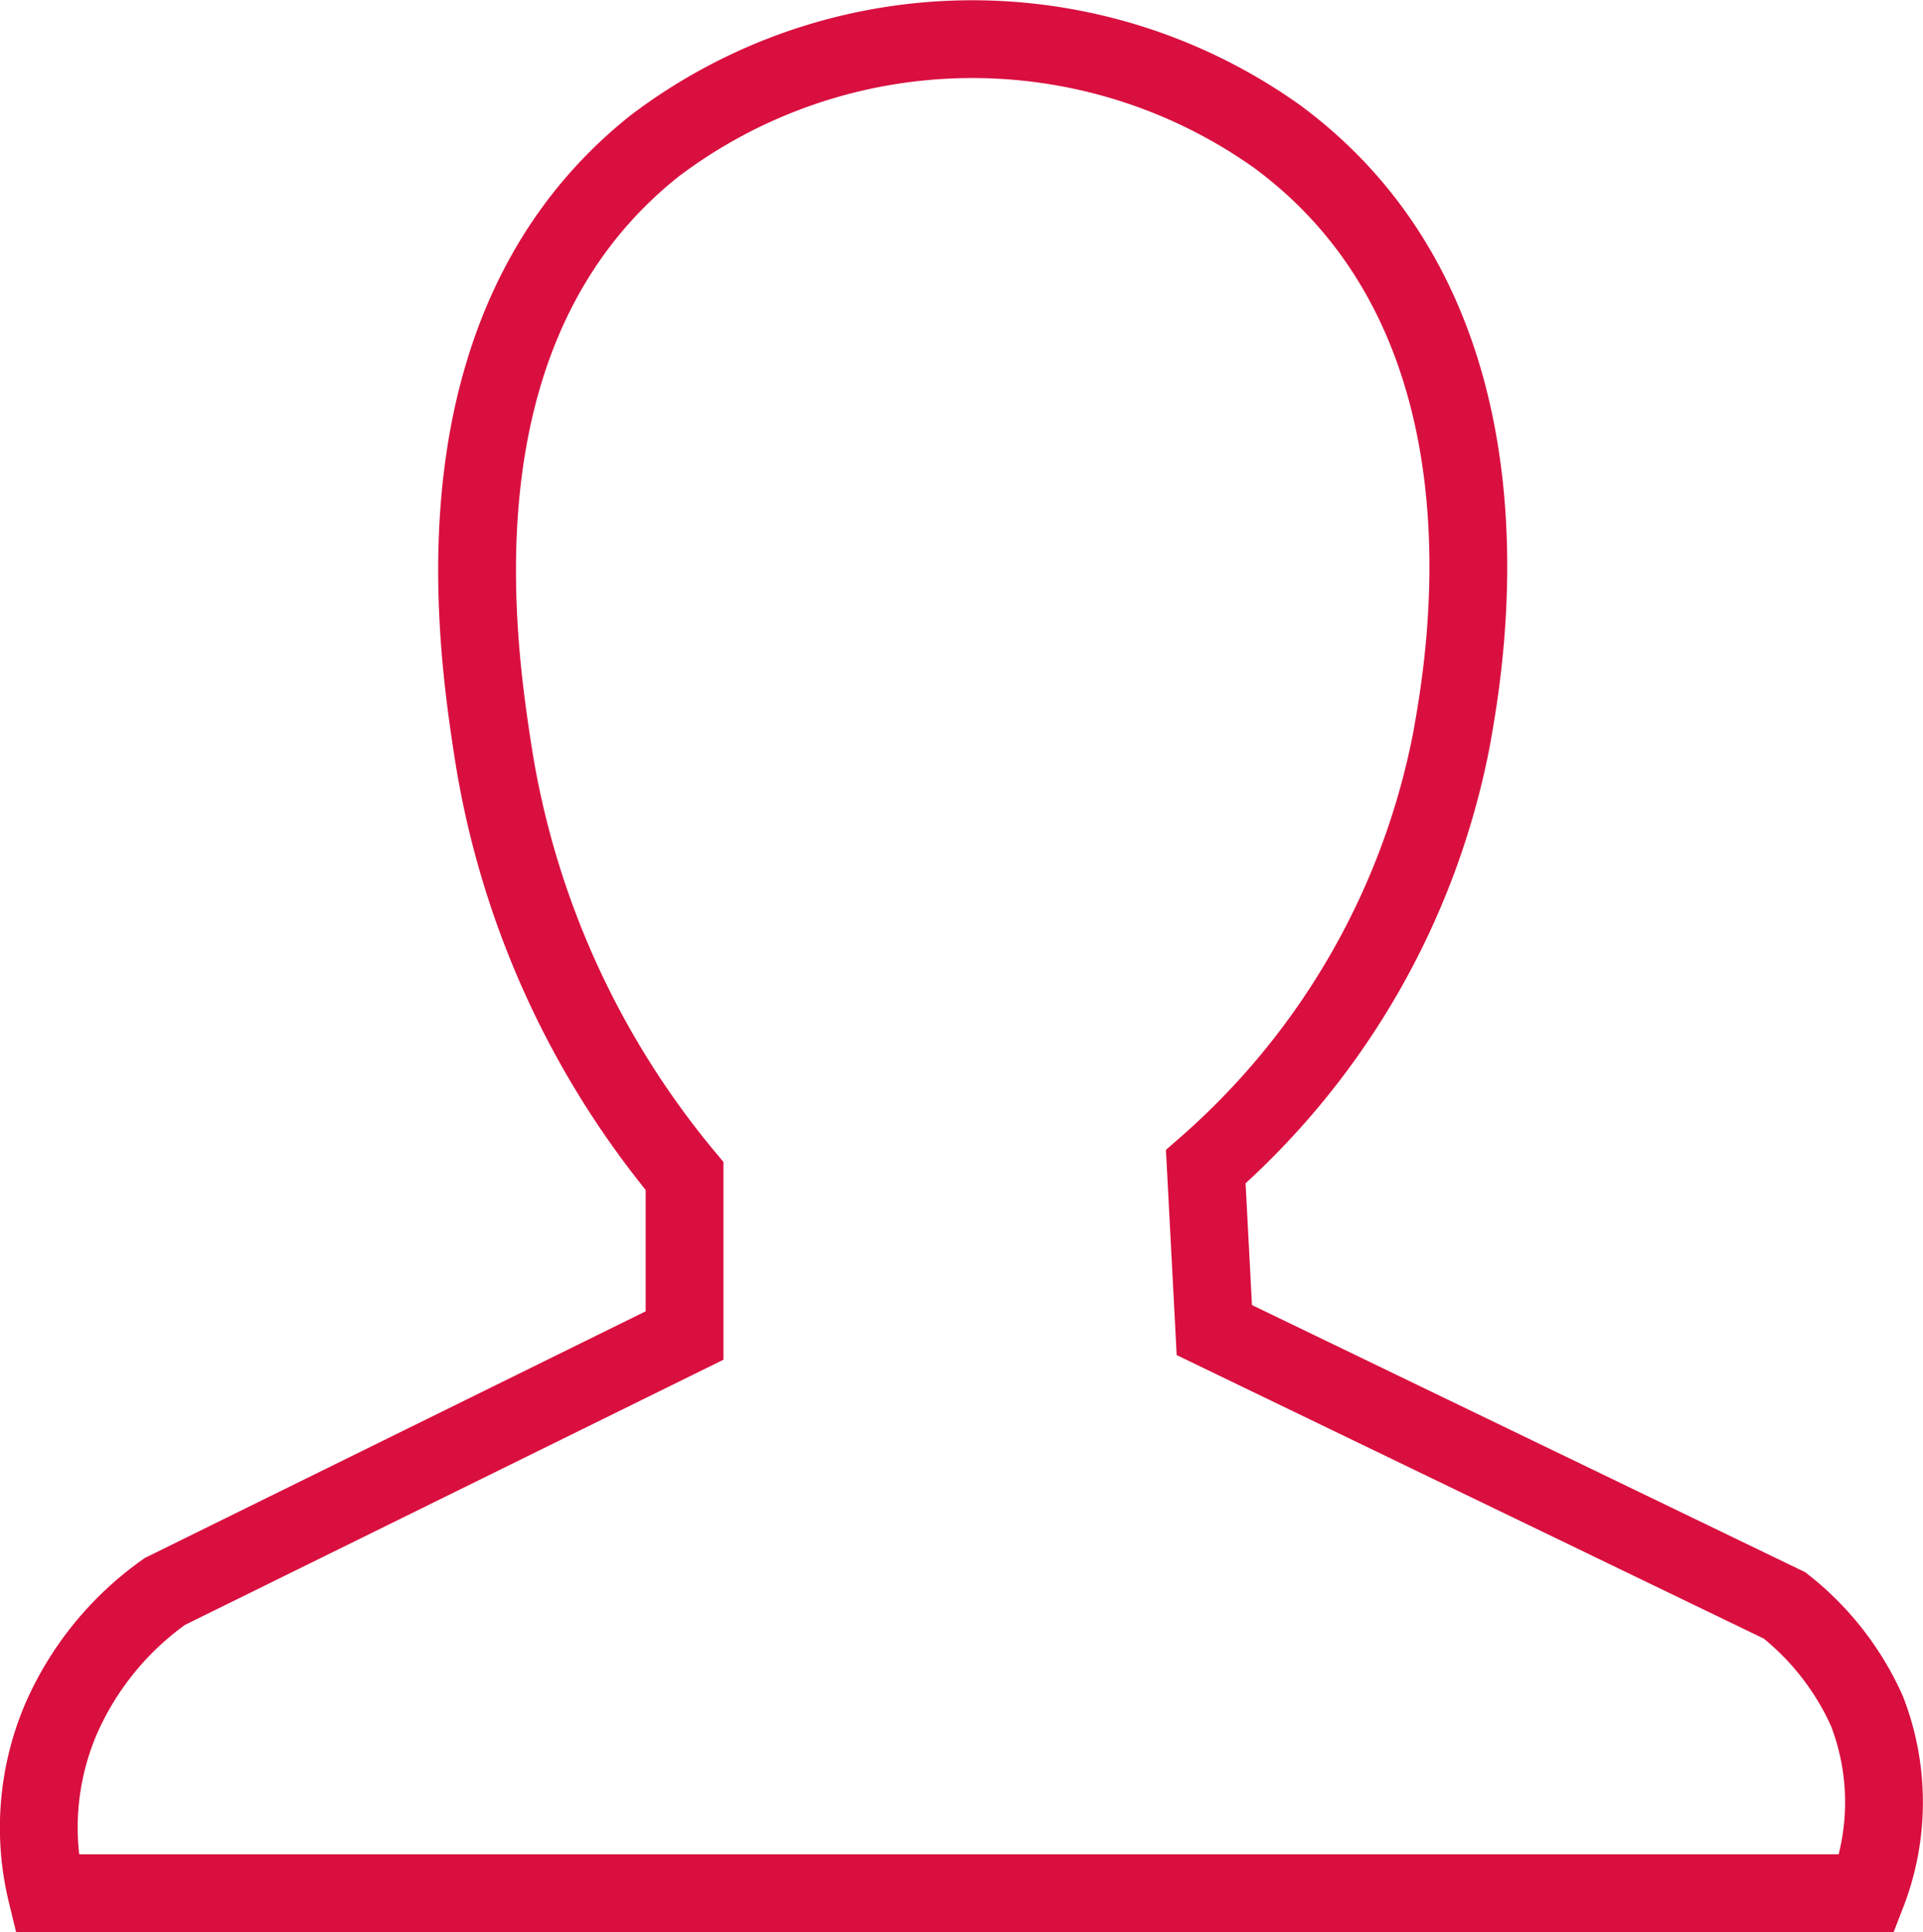 <svg xmlns="http://www.w3.org/2000/svg" viewBox="0 0 24.72 24.84"><defs><style>.cls-1{fill:none;stroke:#d90f3f;stroke-miterlimit:10;}</style></defs><g id="Layer_2" data-name="Layer 2"><g id="Layer_4" data-name="Layer 4"><path class="cls-1" d="M.6,24.34H24A3.24,3.24,0,0,0,24,22a3.6,3.6,0,0,0-1.06-1.36L15.61,17.1,15.5,15A9.75,9.75,0,0,0,18.66,9.5c.16-.91,1-5.36-2.25-7.75a6.76,6.76,0,0,0-8,.13C5.5,4.2,6.12,8.27,6.35,9.74A11.23,11.23,0,0,0,8.8,15.12v2.05L2.12,20.46A3.94,3.94,0,0,0,.78,22.11,3.56,3.56,0,0,0,.6,24.34Z"/></g></g></svg>